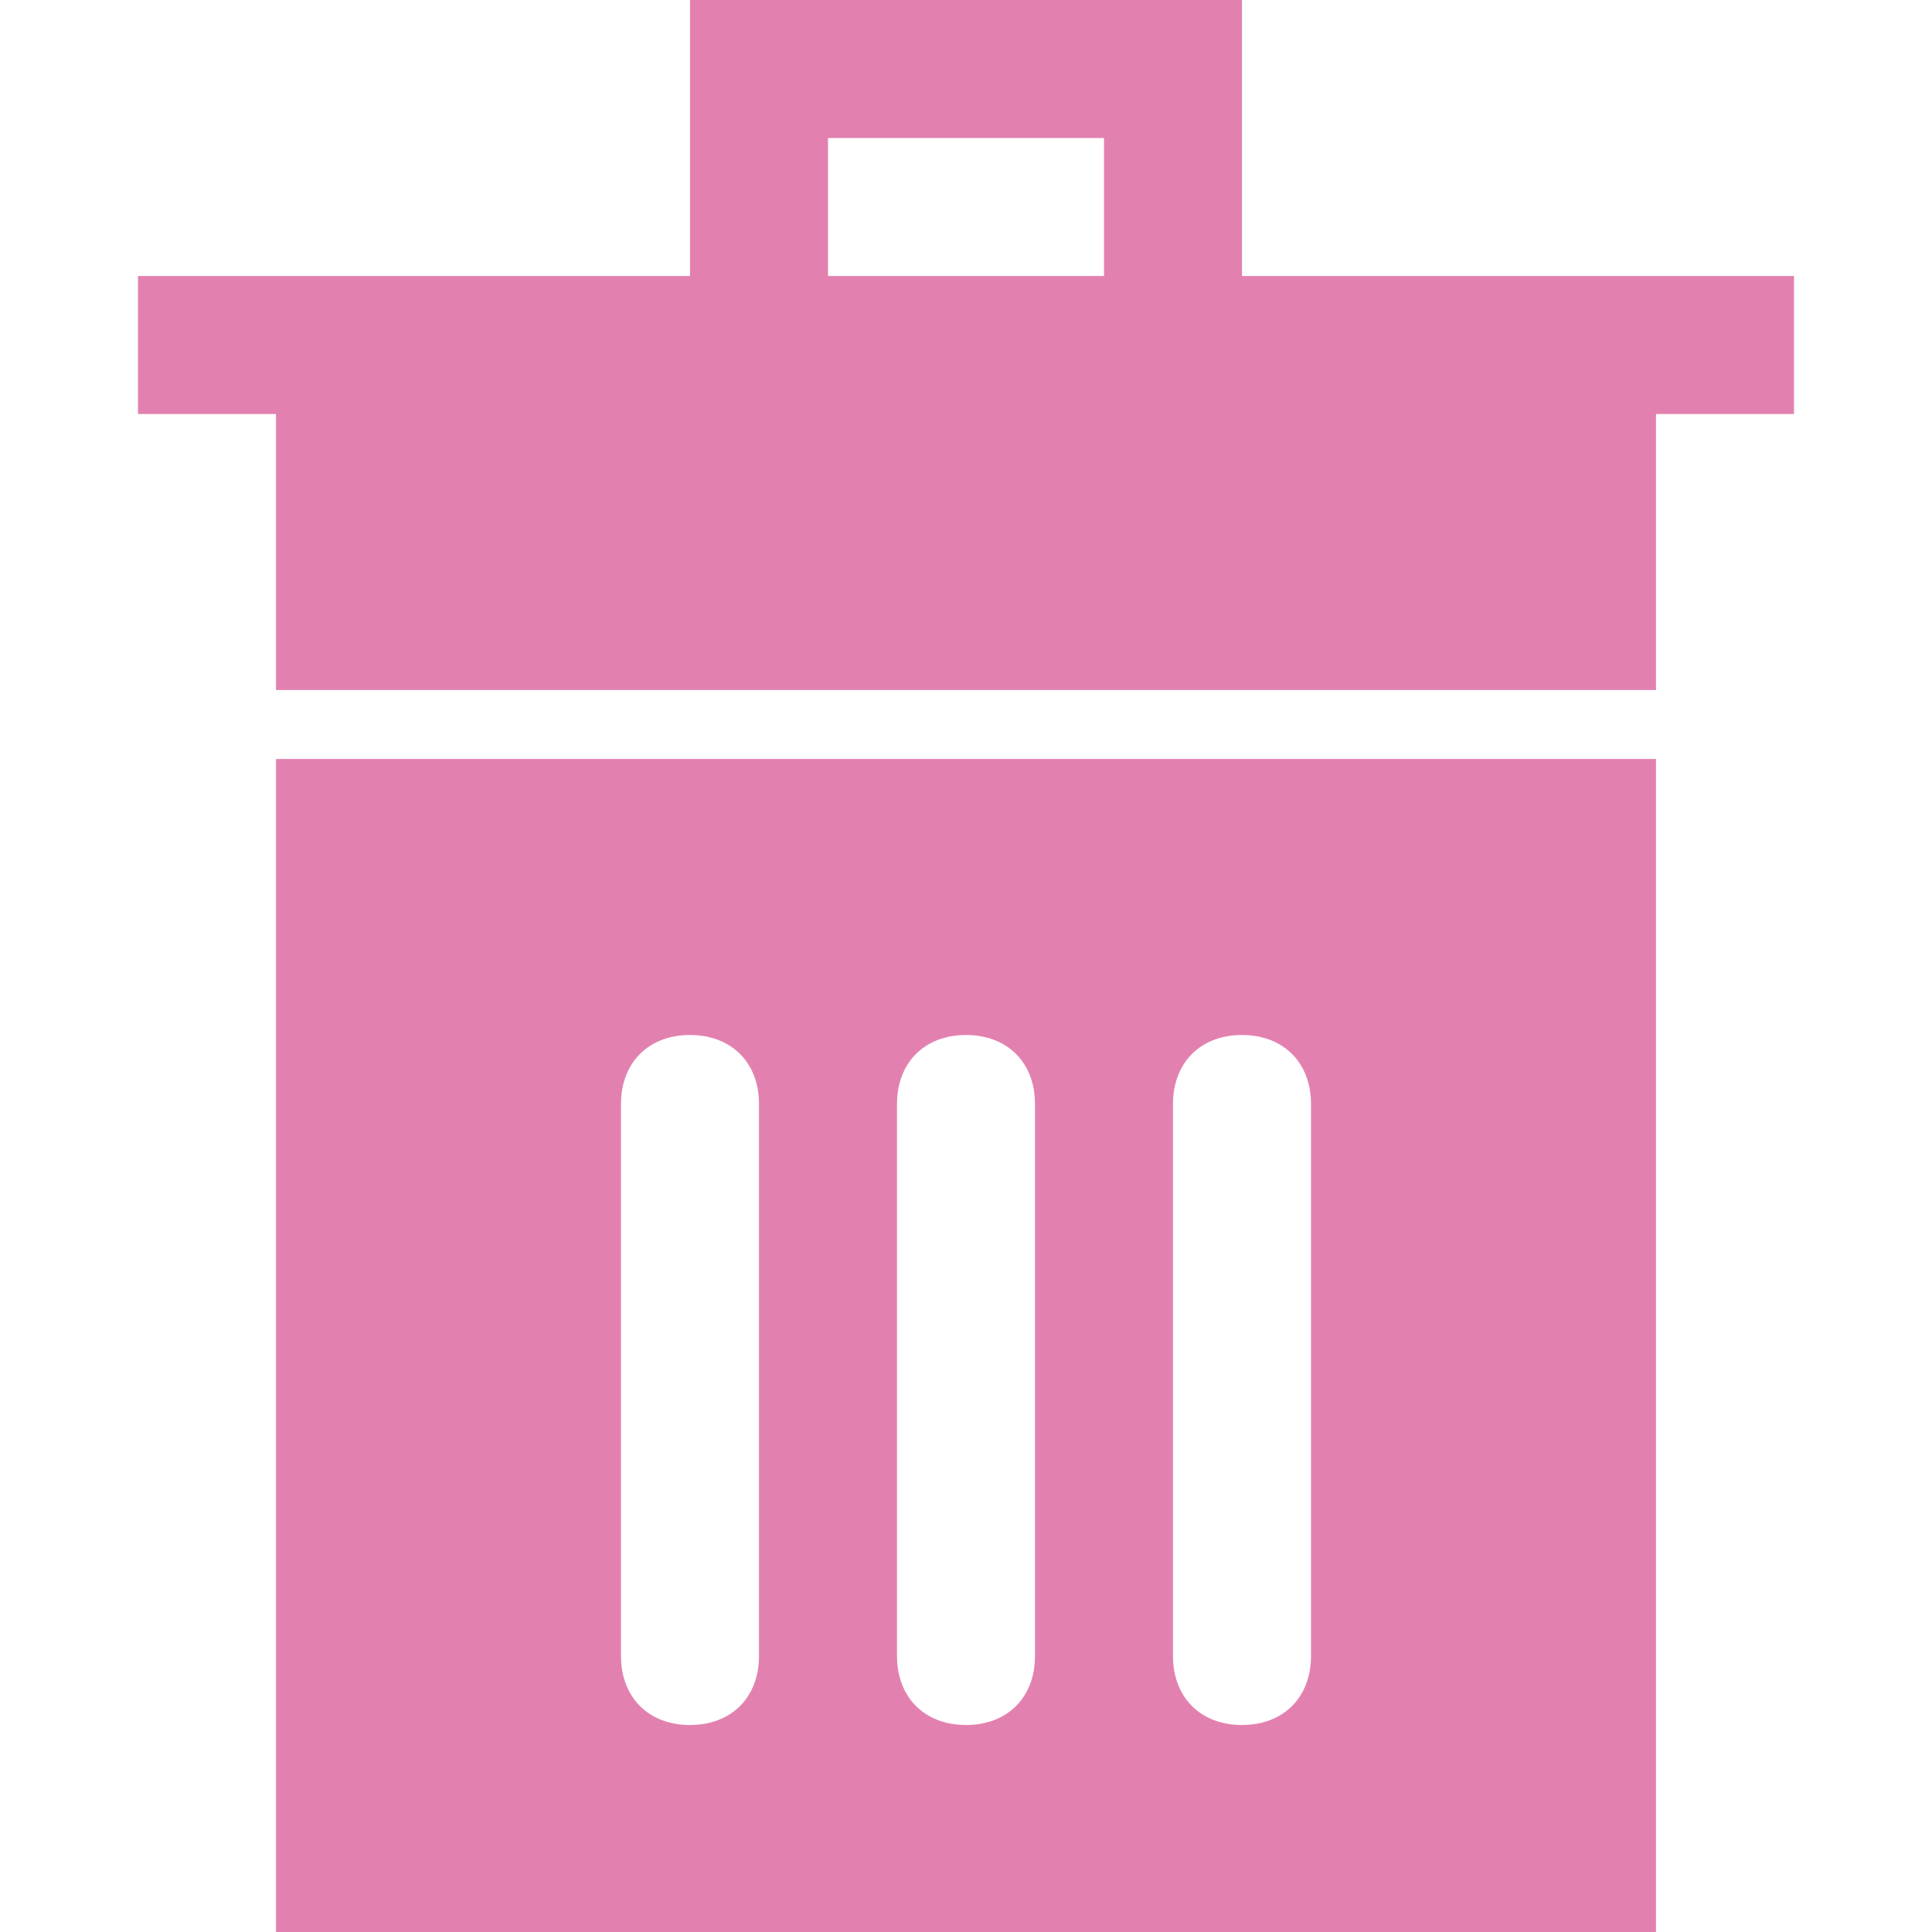 <?xml version="1.0" encoding="utf-8"?>
<!-- Generator: Adobe Illustrator 23.0.2, SVG Export Plug-In . SVG Version: 6.00 Build 0)  -->
<svg version="1.1" id="Layer_1" xmlns="http://www.w3.org/2000/svg" xmlns:xlink="http://www.w3.org/1999/xlink" x="0px" y="0px"
	 viewBox="0 0 14 14" style="enable-background:new 0 0 14 14;" xml:space="preserve">
<style type="text/css">
	.st0{fill:#E281B0;}
	.st1{fill:#FFFFFF;}
	.st2{fill:#C00054;}
	.st3{fill:#69002F;}
	.st4{fill:#676767;}
	.st5{fill:#B23A3A;}
	.st6{fill:#D05555;}
	.st7{fill:#67A45C;}
	.st8{fill:#48803E;}
	.st9{fill:#5290D2;}
	.st10{fill:#346BA9;}
	.st11{fill:#BDBDBD;}
</style>
<g>
	<path class="st0" d="M2,14h10V5.5H2V14z M8.5,8c0-0.3,0.2-0.5,0.5-0.5S9.5,7.7,9.5,8v4c0,0.3-0.2,0.5-0.5,0.5S8.5,12.3,8.5,12V8z
		 M6.5,8c0-0.3,0.2-0.5,0.5-0.5S7.5,7.7,7.5,8v4c0,0.3-0.2,0.5-0.5,0.5S6.5,12.3,6.5,12V8z M4.5,8c0-0.3,0.2-0.5,0.5-0.5
		S5.5,7.7,5.5,8v4c0,0.3-0.2,0.5-0.5,0.5S4.5,12.3,4.5,12V8z"/>
	<path class="st0" d="M9,2V1V0H8H6H5v1v1H1v1h1v2h10V3h1V2H9z M6,1h2v1H6V1z"/>
</g>
</svg>
